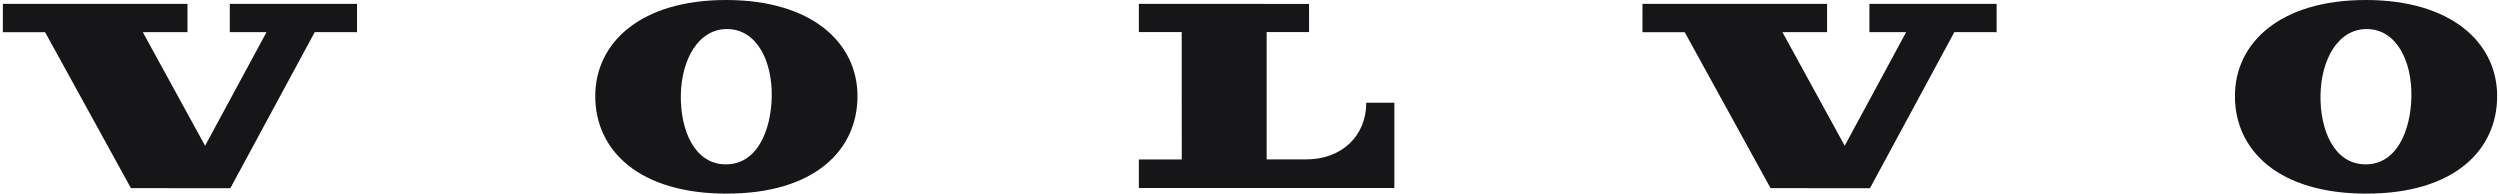 <svg xmlns="http://www.w3.org/2000/svg" viewBox="0 0 1265.88 98.267" width="126.88" height="9.827">
  <path fill="#161618" d="M21.44 16.325l43.568 79.155 50.448.039 42.824-79.206 21.465.011V1.97h-64.566v14.343h18.647l-31.184 57.661-31.604-57.65 22.664-.011L93.697 1.97H.019L0 16.325h21.44M576.537 16.287l-.009-14.317 86.384.011v14.305H641.397v64.616h19.948c18.485 0 30.603-12.207 30.603-28.773h14.251v43.267l-129.671.01V80.923h21.777l-.028-64.635h-21.74M366.587 83.405c-15.84-.286-22.804-17.794-22.5-35.191.315-18.017 8.936-33.727 23.775-33.468 14.839.26 22.673 16.271 22.355 34.279-.301 16.989-7.315 34.677-23.629 34.38m.481-83.406c-43.377 0-66.416 21.64-66.416 48.794 0 27.529 22.184 49.474 66.667 49.474 44.468 0 66.416-21.945 66.416-49.474 0-27.154-23.283-48.794-66.667-48.794M853.556 16.325l43.567 79.155 50.448.039 42.824-79.206 21.465.011V1.97h-64.568v14.343h18.649l-31.183 57.661-31.604-57.65 22.664-.011-.005-14.343h-93.68l-.019 14.355h21.441M1198.728 83.405c-15.84-.286-22.803-17.794-22.5-35.191.316-18.017 8.936-33.727 23.775-33.468 14.84.26 22.673 16.271 22.353 34.279-.3 16.989-7.312 34.677-23.628 34.38m.481-83.406c-43.377 0-66.415 21.64-66.415 48.794 0 27.529 22.183 49.474 66.665 49.474 44.471 0 66.417-21.945 66.417-49.474 0-27.154-23.283-48.794-66.668-48.794"/>
</svg>